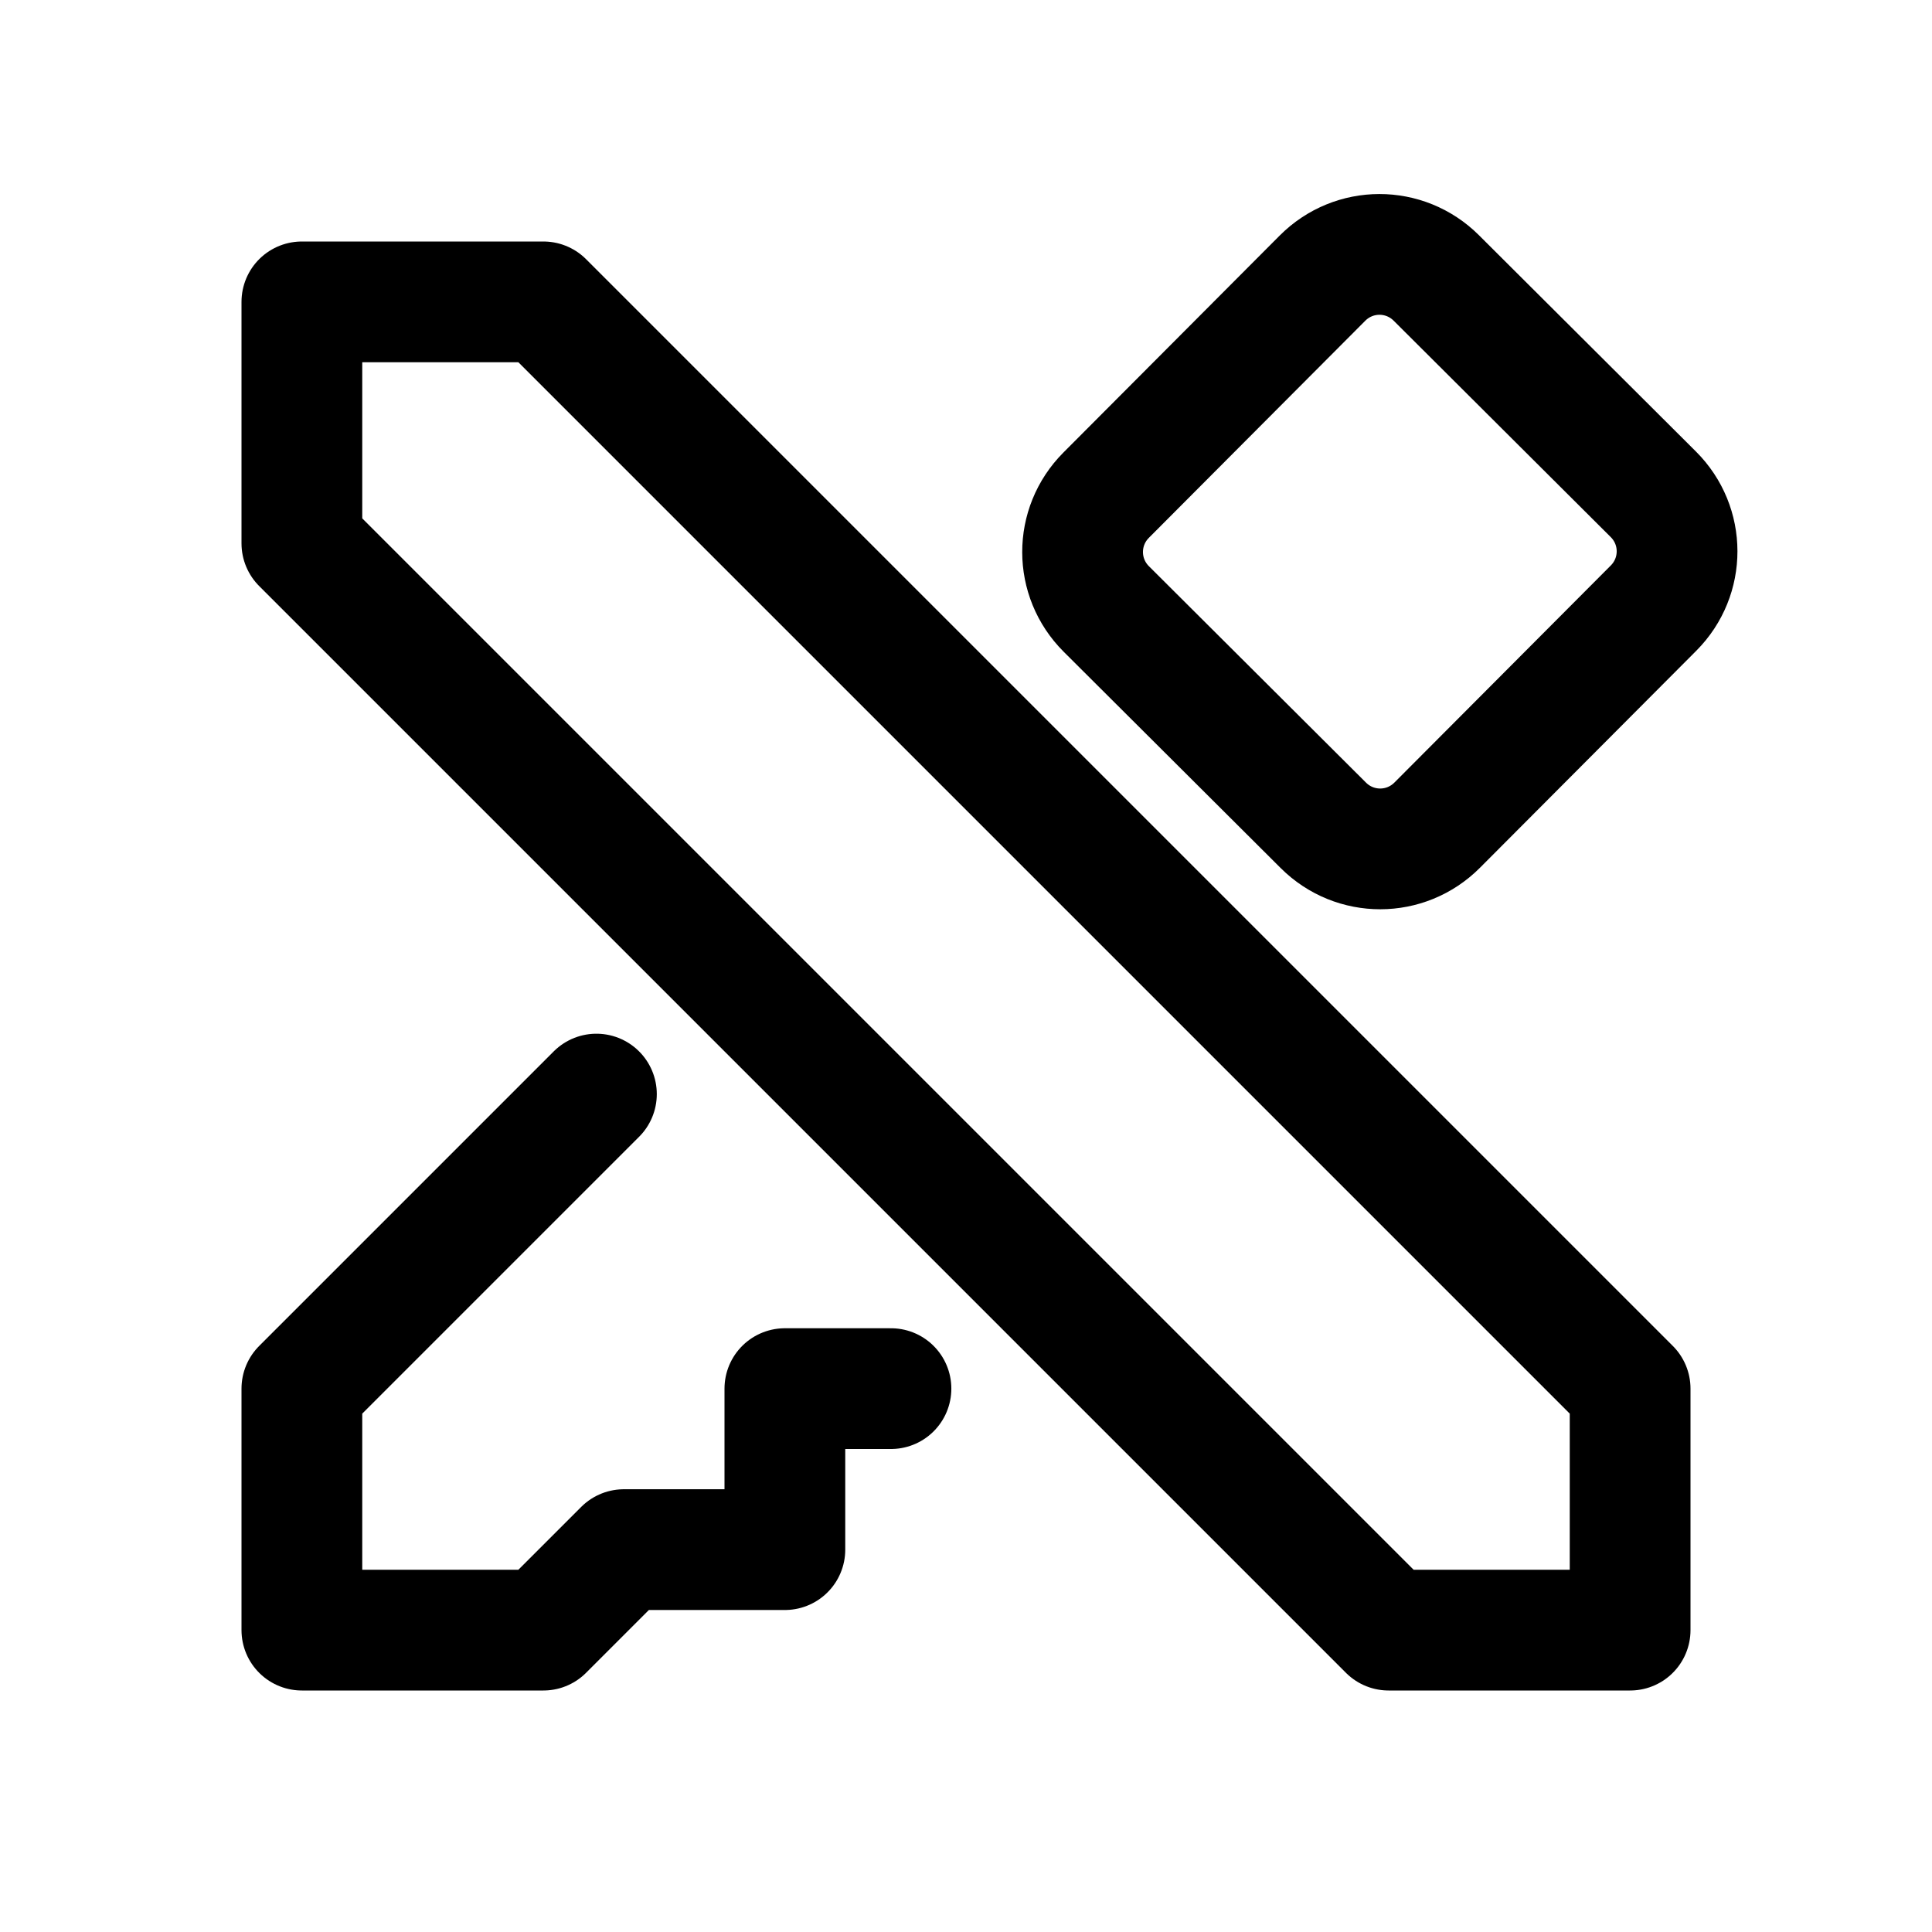 <svg width="192" height="192" fill="none" viewBox="0 0 192 192" xmlns="http://www.w3.org/2000/svg">
<path d="m59.271 108.729-29.271 29.271 1e-5 24 24 1e-5 8-8 16 1e-5v-16h10.543m-58.543-108-1e-5 24 108 108h24v-24l-108-108zm112.74-2.375 21.566 21.498c3.139 3.129 3.147 8.175.018 11.314l-21.498 21.566c-3.129 3.139-8.175 3.147-11.314.018l-21.566-21.498c-3.139-3.129-3.147-8.175-.018-11.314l21.498-21.566c3.129-3.139 8.175-3.147 11.314-.018z" fill="none" stroke="#000" stroke-linecap="round" stroke-linejoin="round" stroke-width="12"/>
</svg>
